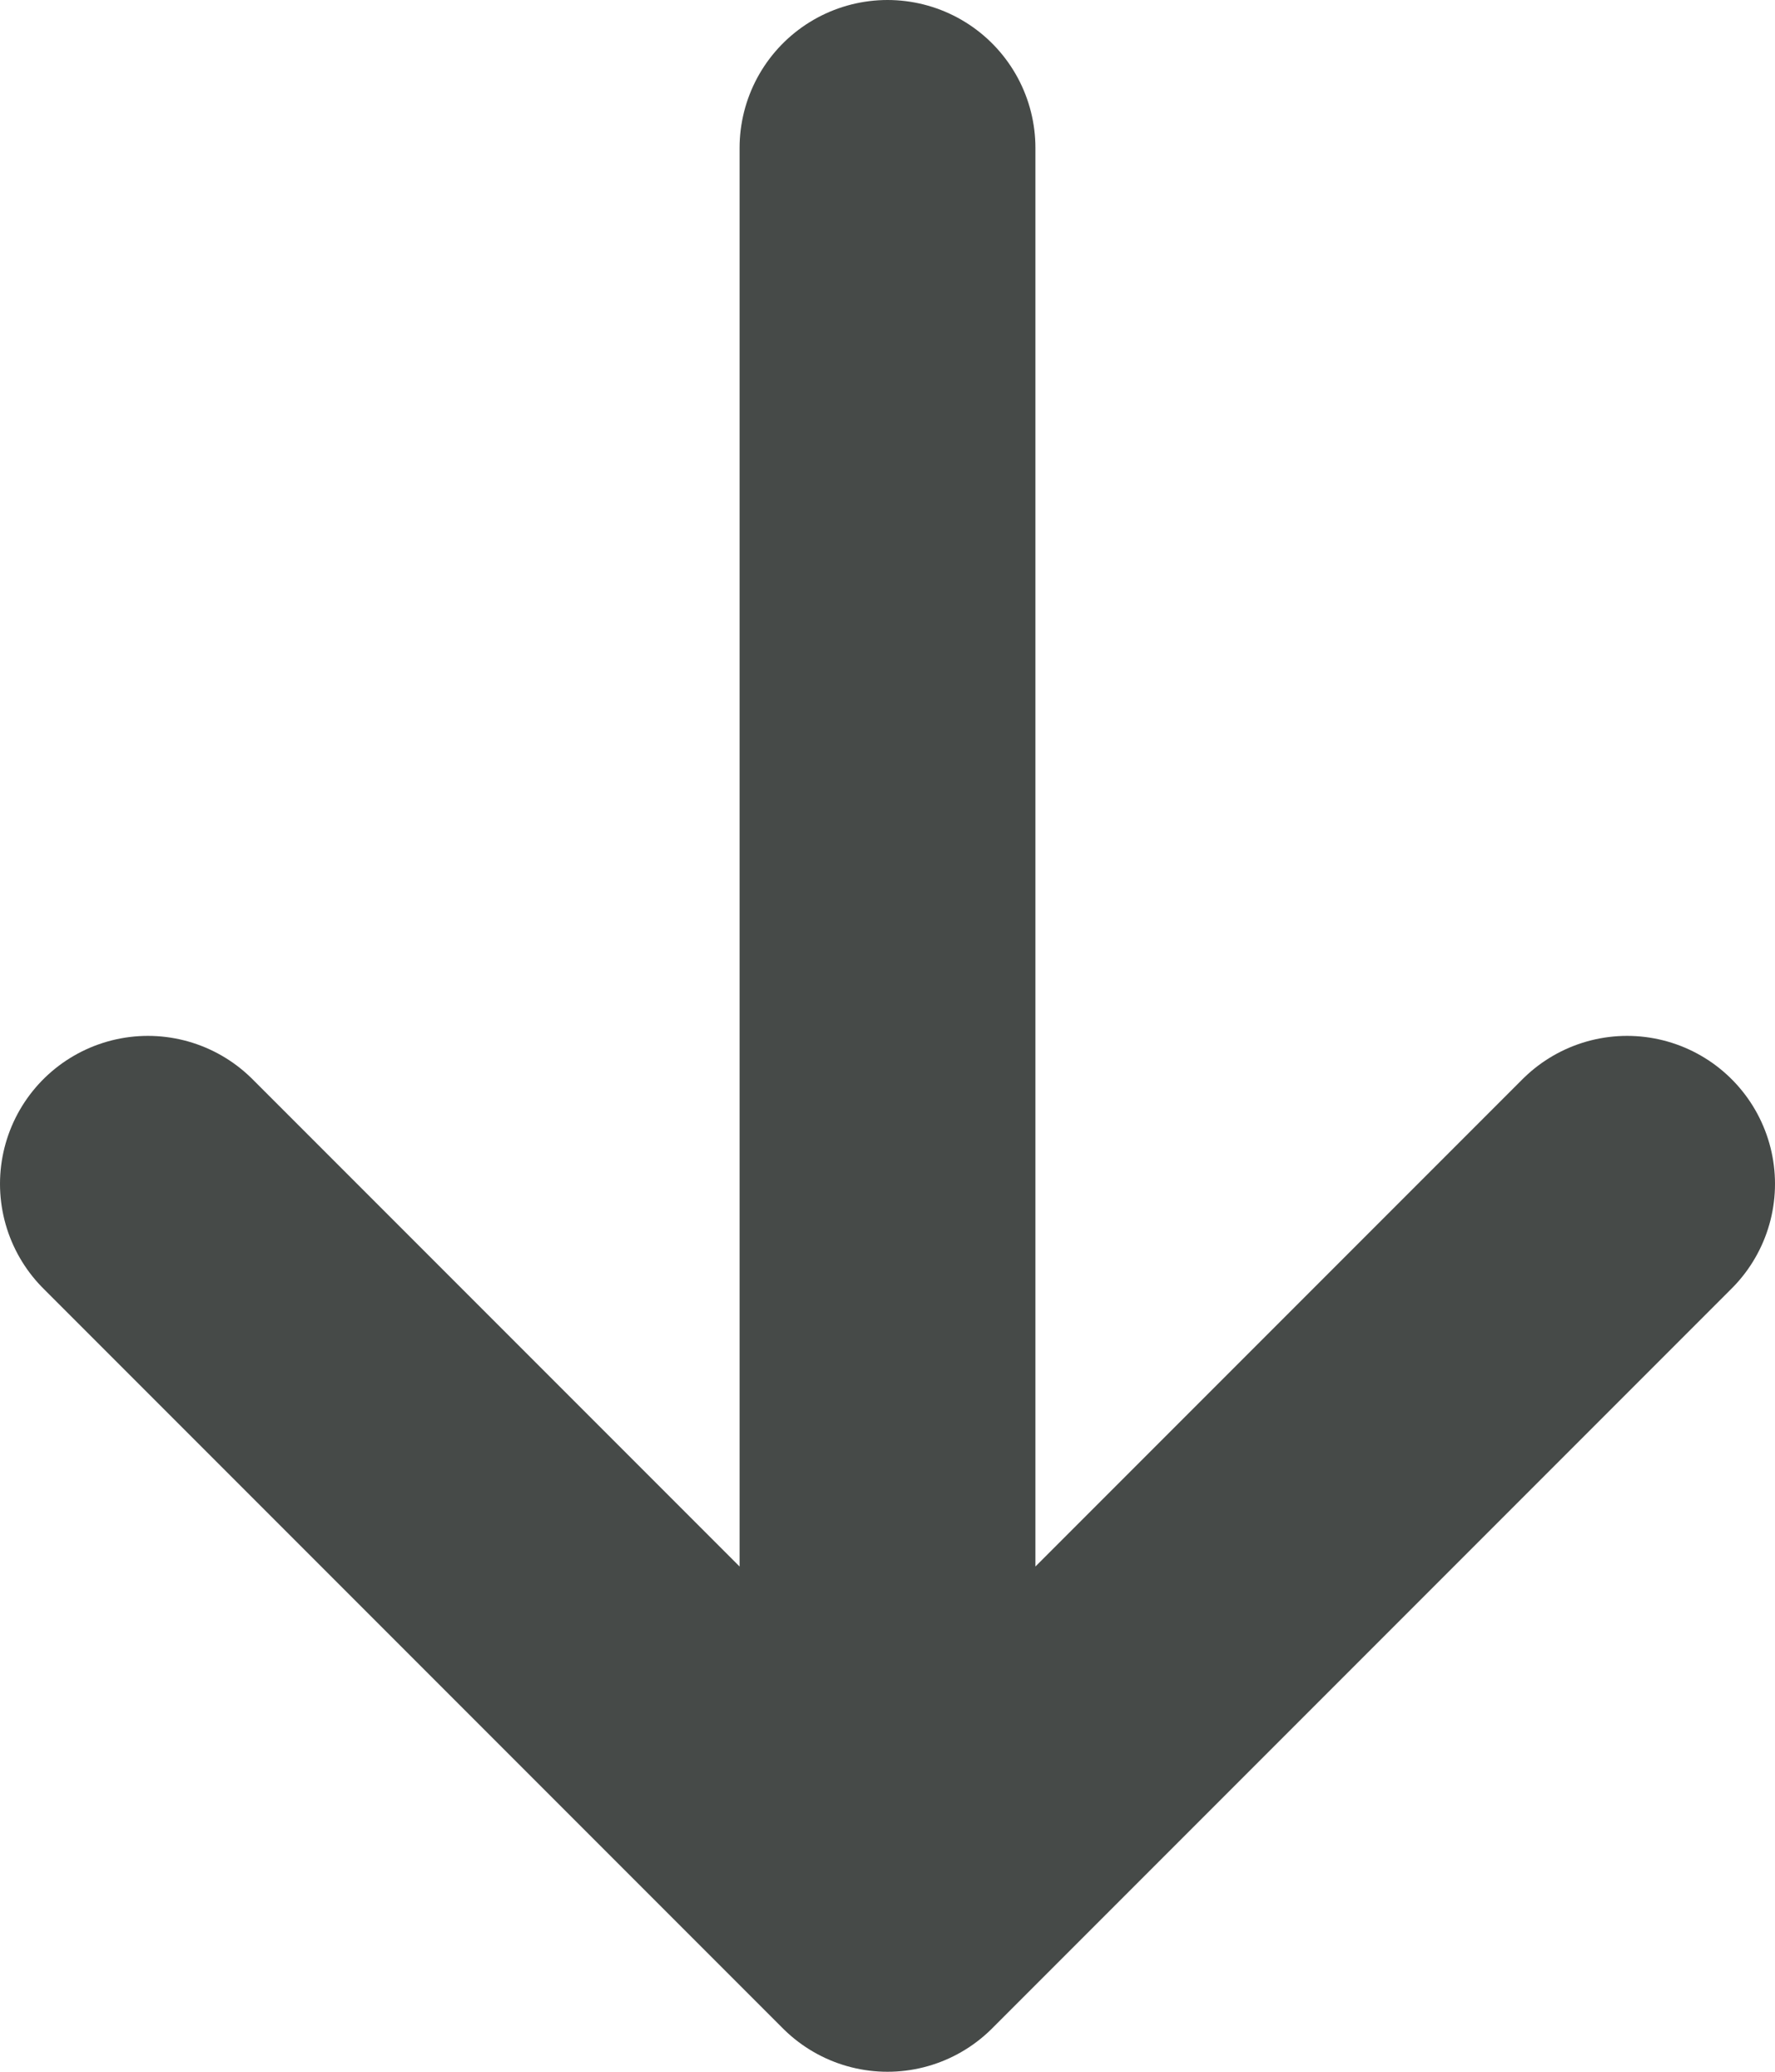 <svg width="12" height="14" viewBox="0 0 12 14" fill="none" xmlns="http://www.w3.org/2000/svg">
  <path d="M11 8L6 13M6 13L1 8M6 13L6 1" stroke="#464A48" stroke-width="2" stroke-linecap="round"
    stroke-linejoin="round" />
</svg>